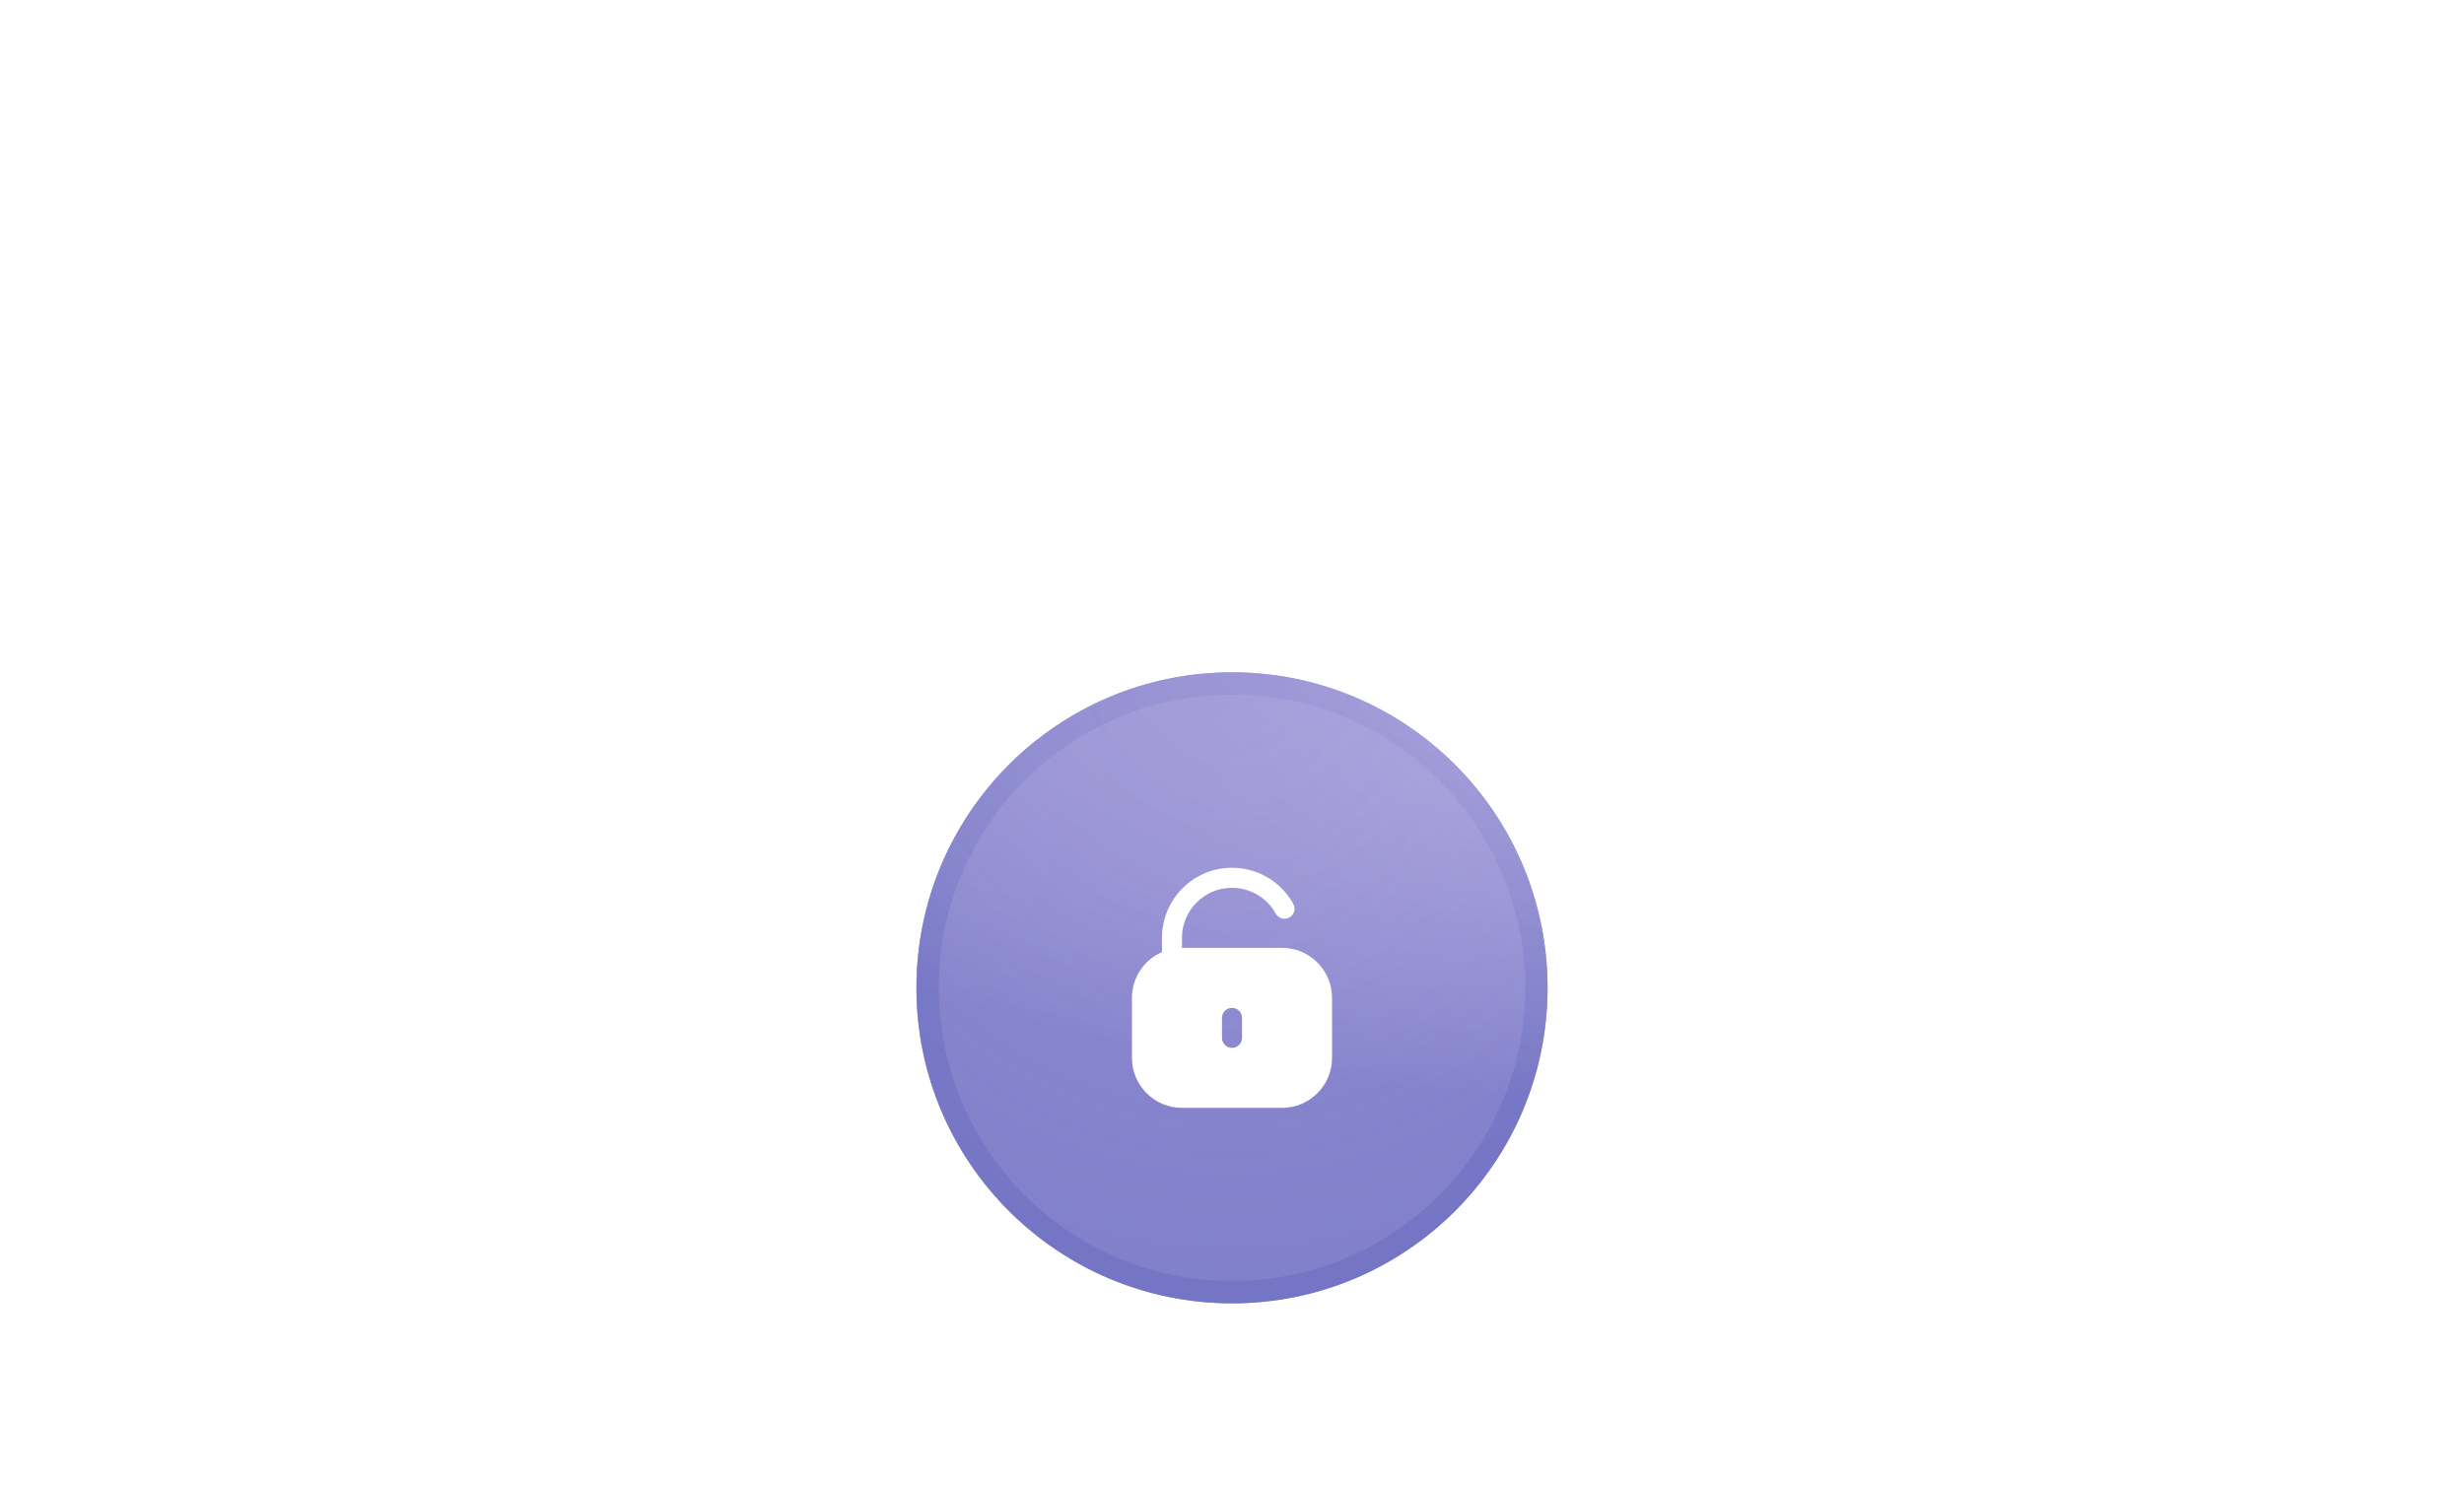 <svg width="491" height="296" viewBox="0 0 491 296" fill="none" xmlns="http://www.w3.org/2000/svg">
<g filter="url(#filter0_d_518_6484)">
<circle cx="245.5" cy="197.882" r="62.882" fill="url(#paint0_radial_518_6484)"/>
<circle cx="245.5" cy="197.882" r="62.882" fill="url(#paint1_radial_518_6484)"/>
<circle cx="245.5" cy="197.882" r="60.656" stroke="url(#paint2_radial_518_6484)" stroke-opacity="0.27" stroke-width="4.452"/>
<g clip-path="url(#clip0_518_6484)">
<path d="M255.469 189.91H235.532V187.916C235.53 182.411 239.992 177.946 245.498 177.945C249.125 177.944 252.467 179.914 254.223 183.088C254.758 184.05 255.972 184.398 256.935 183.863C257.897 183.329 258.245 182.115 257.71 181.152C253.977 174.409 245.484 171.969 238.74 175.702C234.298 178.162 231.543 182.839 231.544 187.917V190.756C227.916 192.339 225.568 195.92 225.563 199.879V211.841C225.57 217.344 230.029 221.804 235.532 221.81H255.469C260.972 221.804 265.431 217.344 265.438 211.841V199.879C265.431 194.376 260.972 189.917 255.469 189.91ZM247.494 207.854C247.494 208.955 246.602 209.848 245.5 209.848C244.399 209.848 243.507 208.955 243.507 207.854V203.866C243.507 202.765 244.399 201.873 245.5 201.873C246.602 201.873 247.494 202.765 247.494 203.866V207.854Z" fill="white"/>
</g>
</g>
<defs>
<filter id="filter0_d_518_6484" x="49.518" y="0.9" width="391.964" height="391.964" filterUnits="userSpaceOnUse" color-interpolation-filters="sRGB">
<feFlood flood-opacity="0" result="BackgroundImageFix"/>
<feColorMatrix in="SourceAlpha" type="matrix" values="0 0 0 0 0 0 0 0 0 0 0 0 0 0 0 0 0 0 127 0" result="hardAlpha"/>
<feOffset dy="-1"/>
<feGaussianBlur stdDeviation="66.55"/>
<feComposite in2="hardAlpha" operator="out"/>
<feColorMatrix type="matrix" values="0 0 0 0 0.663 0 0 0 0 0.627 0 0 0 0 0.867 0 0 0 1 0"/>
<feBlend mode="normal" in2="BackgroundImageFix" result="effect1_dropShadow_518_6484"/>
<feBlend mode="normal" in="SourceGraphic" in2="effect1_dropShadow_518_6484" result="shape"/>
</filter>
<radialGradient id="paint0_radial_518_6484" cx="0" cy="0" r="1" gradientUnits="userSpaceOnUse" gradientTransform="translate(324.102 135) rotate(90) scale(85.107 215.154)">
<stop stop-color="#8E89D0" stop-opacity="0.62"/>
<stop offset="1" stop-color="#535AB4"/>
</radialGradient>
<radialGradient id="paint1_radial_518_6484" cx="0" cy="0" r="1" gradientUnits="userSpaceOnUse" gradientTransform="translate(245.5 132.577) rotate(89.566) scale(168.437 161.247)">
<stop stop-color="#AAA0DD" stop-opacity="0.71"/>
<stop offset="1" stop-color="#B2A9E3" stop-opacity="0.42"/>
</radialGradient>
<radialGradient id="paint2_radial_518_6484" cx="0" cy="0" r="1" gradientUnits="userSpaceOnUse" gradientTransform="translate(324.102 135) rotate(90) scale(85.107 215.154)">
<stop stop-color="#8E89D0" stop-opacity="0.62"/>
<stop offset="1" stop-color="#535AB4"/>
</radialGradient>
<clipPath id="clip0_518_6484">
<rect width="47.857" height="47.857" fill="white" transform="translate(221.572 173.953)"/>
</clipPath>
</defs>
</svg>
